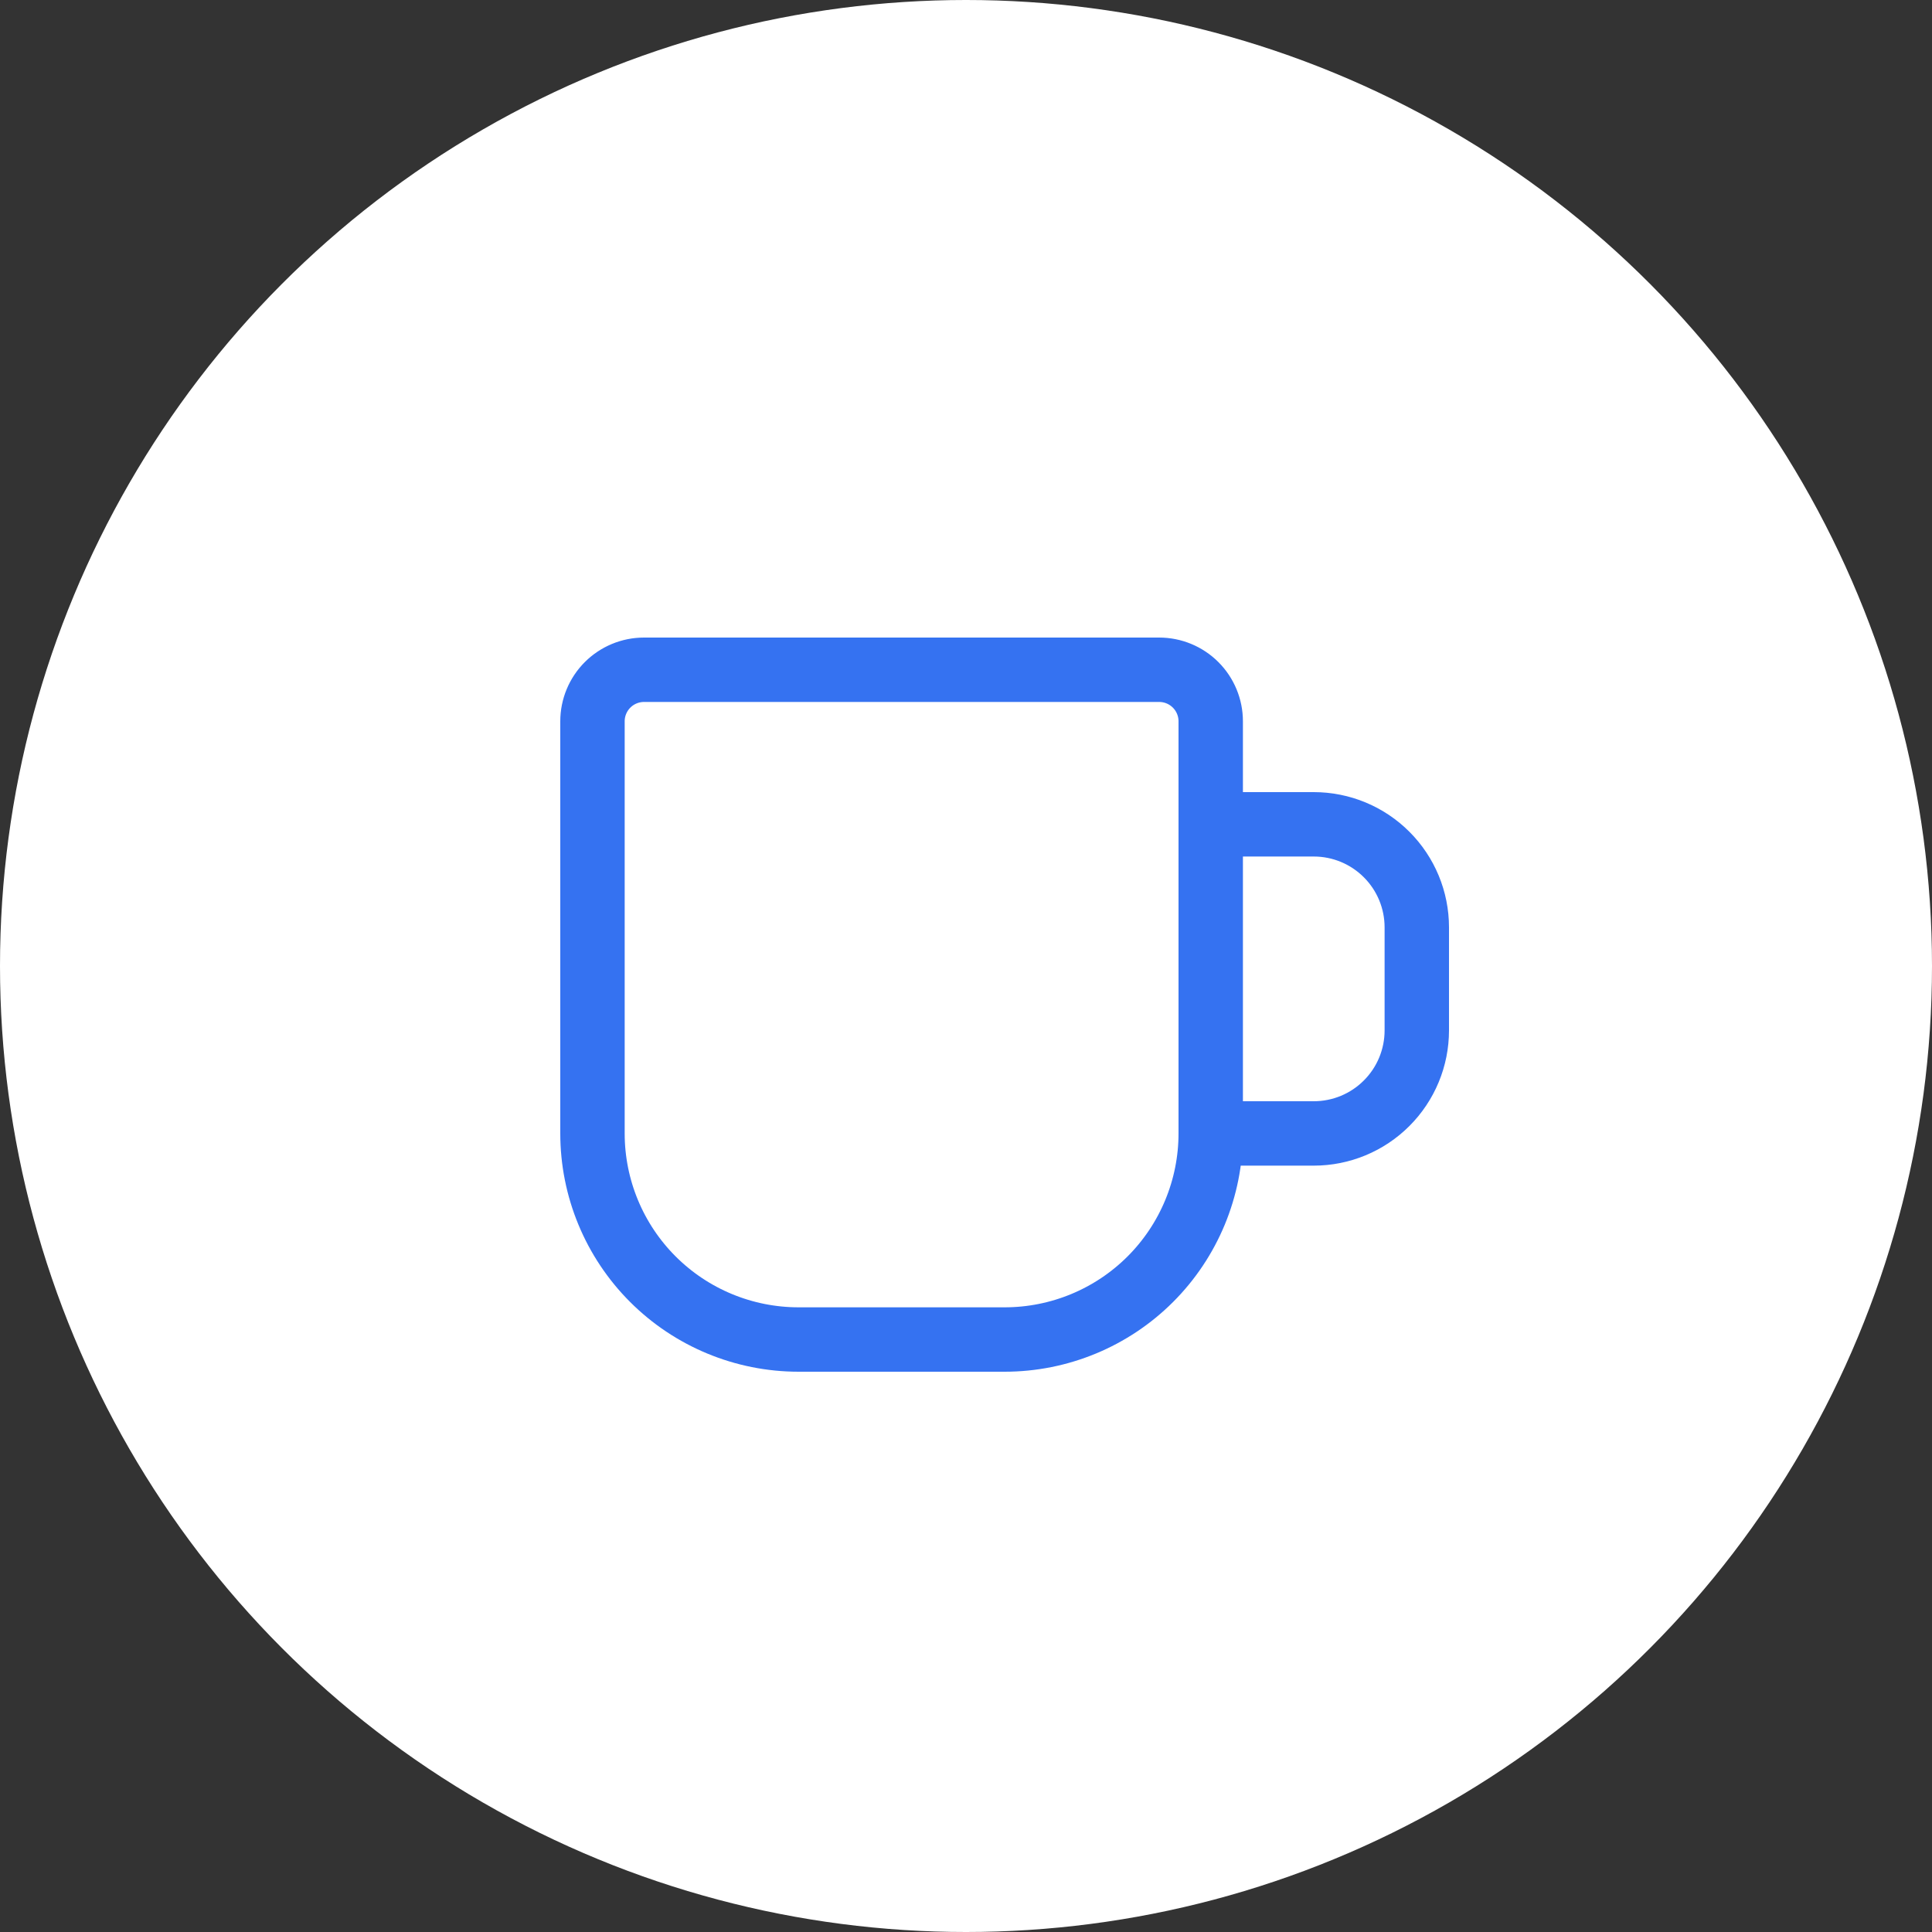 <svg width="75" height="75" viewBox="0 0 75 75" fill="none" xmlns="http://www.w3.org/2000/svg">
<rect x="0" y="0" width="75" height="75" fill="#333333" stroke="none"/>
<circle cx="37.5" cy="37.5" r="37.5" fill="white"/>
<path d="M25 26H45C45.53 26 46.039 26.211 46.414 26.586C46.789 26.961 47 27.47 47 28V44C47 46.122 46.157 48.157 44.657 49.657C43.157 51.157 41.122 52 39 52H31C28.878 52 26.843 51.157 25.343 49.657C23.843 48.157 23 46.122 23 44V28C23 27.47 23.211 26.961 23.586 26.586C23.961 26.211 24.47 26 25 26" stroke="#3572F1" stroke-width="2.5" stroke-linecap="round" stroke-linejoin="round"/>
<path d="M47 32H51C52.061 32 53.078 32.421 53.828 33.172C54.579 33.922 55 34.939 55 36V40C55 41.061 54.579 42.078 53.828 42.828C53.078 43.579 52.061 44 51 44H47" stroke="#3572F1" stroke-width="2.5" stroke-linecap="round" stroke-linejoin="round"/>
</svg>
